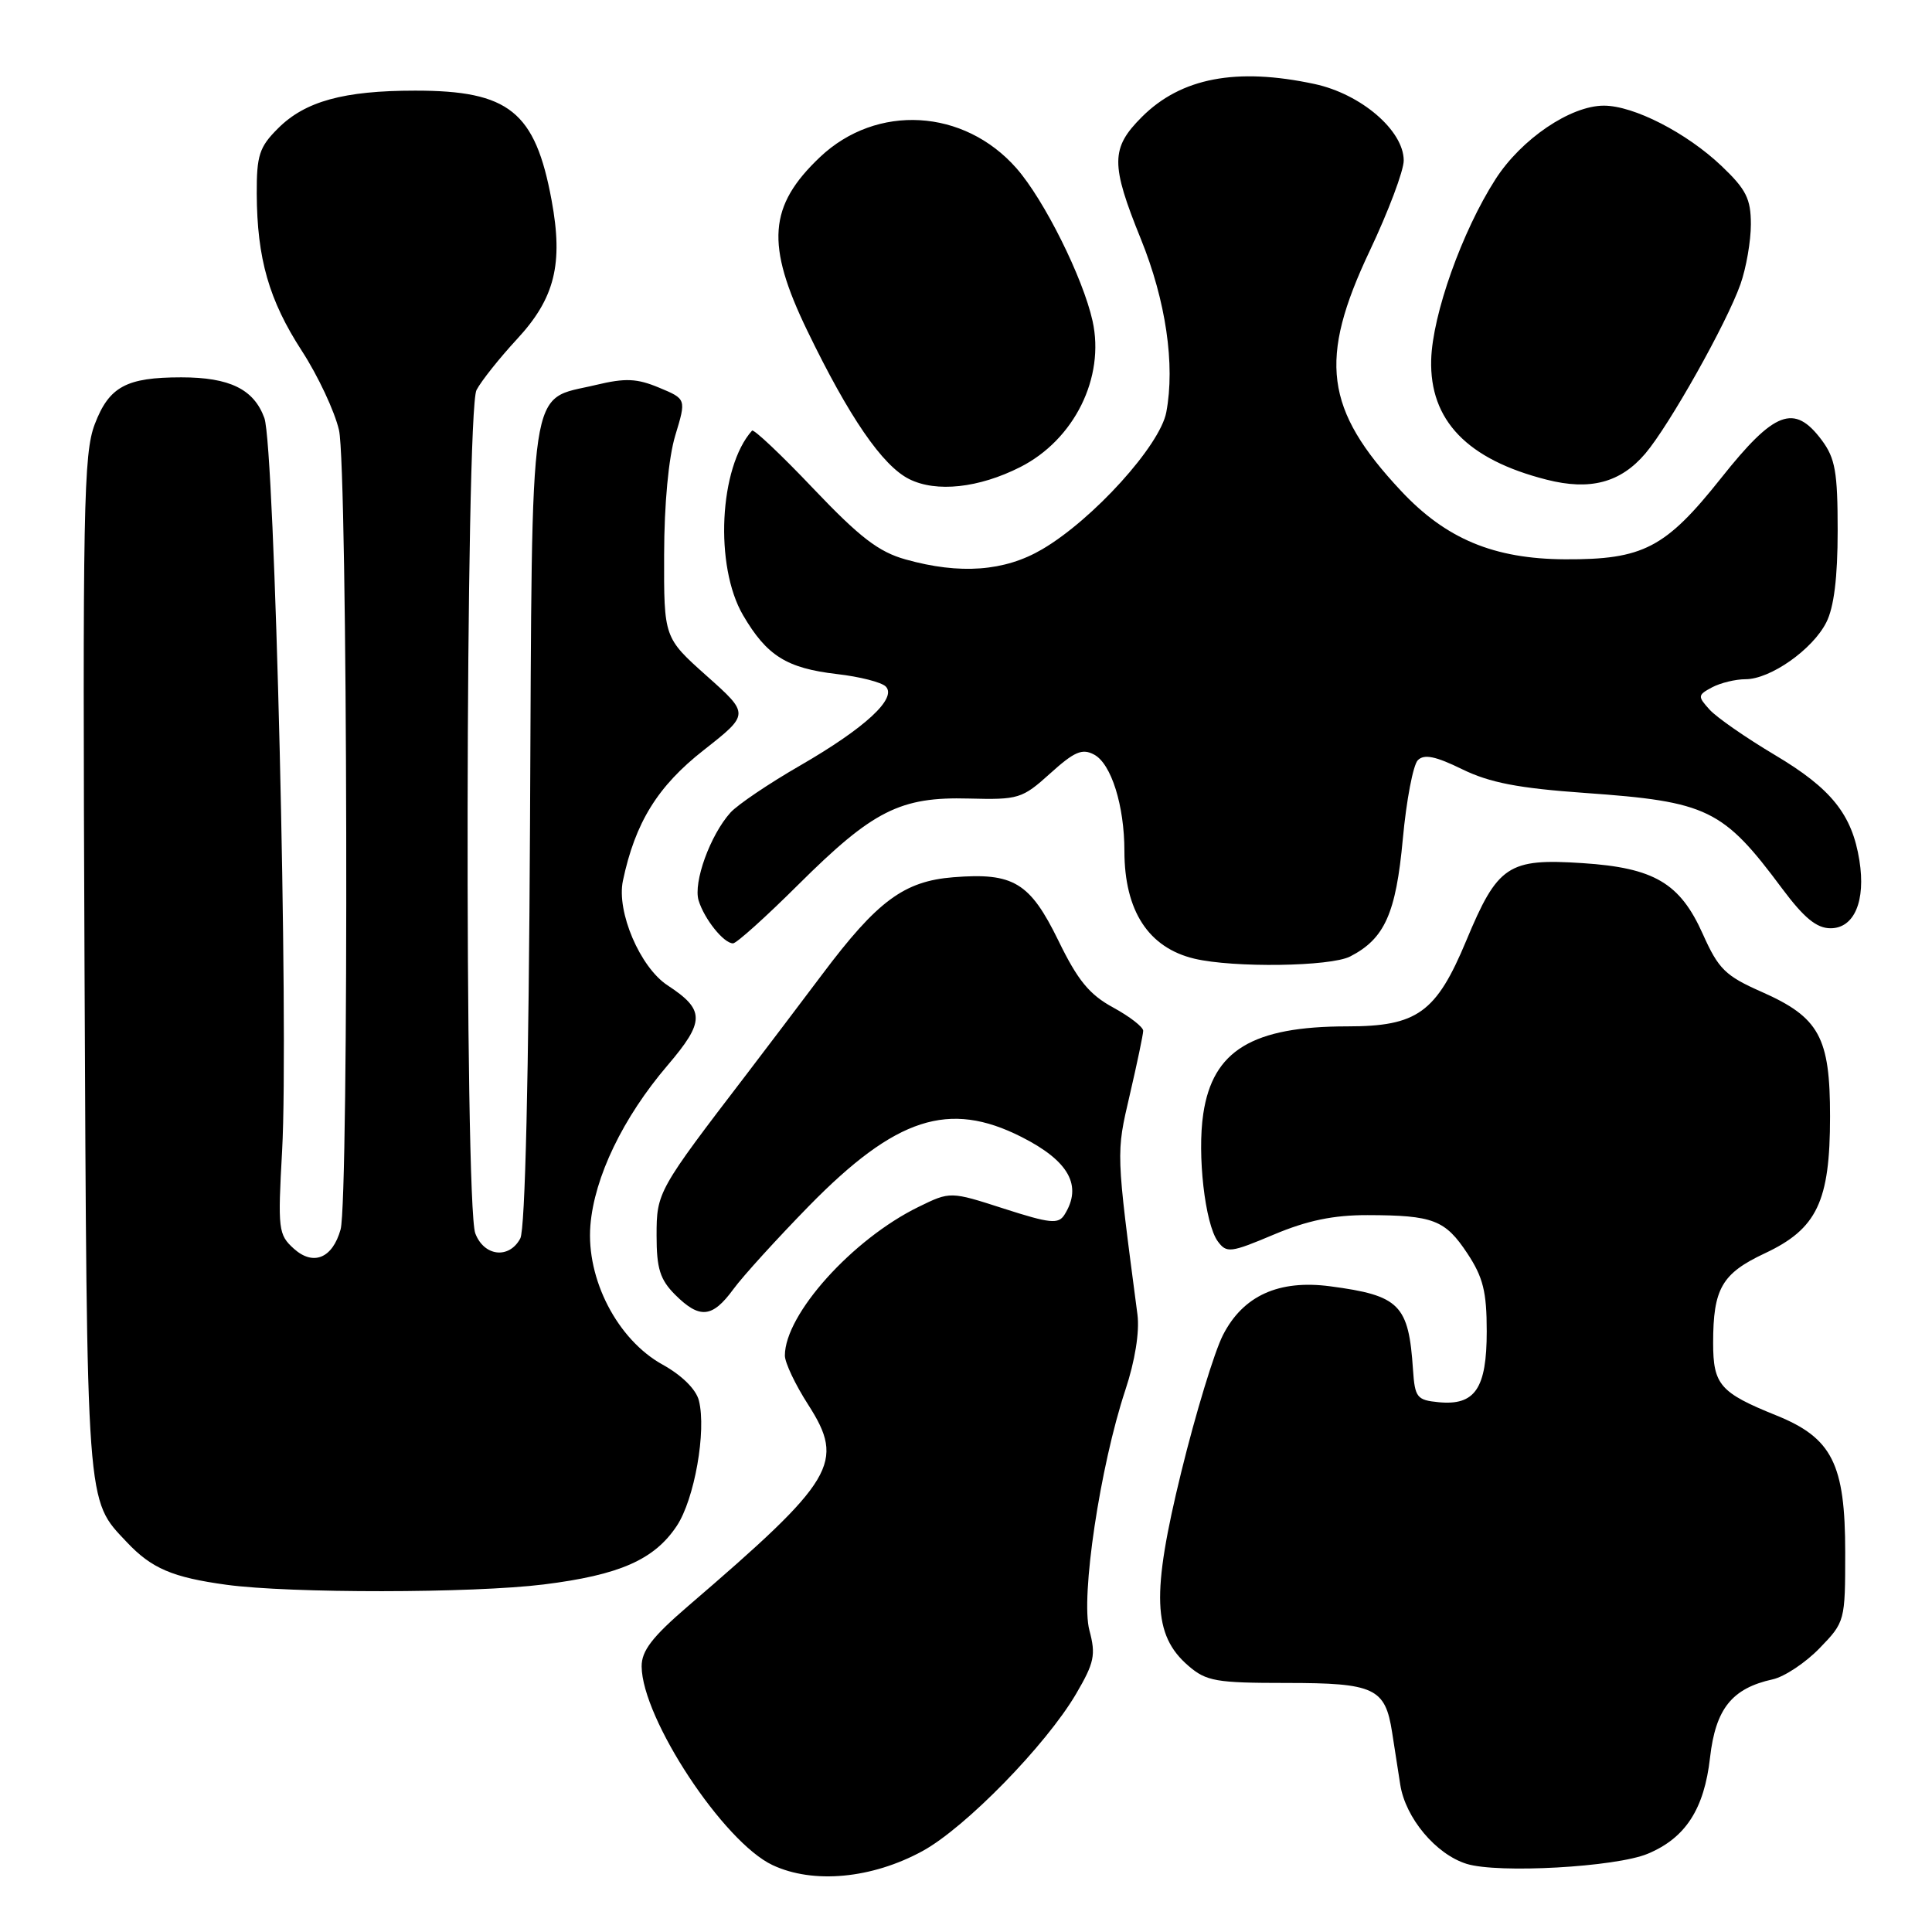 <?xml version="1.0" encoding="UTF-8" standalone="no"?>
<!DOCTYPE svg PUBLIC "-//W3C//DTD SVG 1.1//EN" "http://www.w3.org/Graphics/SVG/1.1/DTD/svg11.dtd" >
<svg xmlns="http://www.w3.org/2000/svg" xmlns:xlink="http://www.w3.org/1999/xlink" version="1.1" viewBox="0 0 256 256">
 <g >
 <path fill="currentColor"
d=" M 122.23 245.28 C 127.90 242.19 138.60 231.24 142.59 224.44 C 145.01 220.31 145.22 219.28 144.35 216.02 C 143.17 211.61 145.77 194.28 149.11 184.20 C 150.40 180.32 151.01 176.47 150.72 174.20 C 147.86 152.42 147.88 152.92 149.70 145.08 C 150.67 140.91 151.47 137.09 151.48 136.59 C 151.49 136.09 149.70 134.70 147.50 133.50 C 144.35 131.79 142.80 129.90 140.24 124.63 C 136.47 116.92 134.29 115.60 126.32 116.24 C 119.78 116.76 116.25 119.38 108.94 129.12 C 105.89 133.18 101.39 139.11 98.95 142.31 C 87.15 157.72 87.00 157.98 87.00 163.72 C 87.00 168.09 87.46 169.55 89.45 171.55 C 92.71 174.80 94.38 174.64 97.17 170.83 C 98.45 169.08 102.97 164.12 107.20 159.79 C 118.70 148.06 125.73 145.78 135.35 150.65 C 141.66 153.84 143.47 157.13 141.04 160.97 C 140.24 162.23 139.14 162.12 133.02 160.15 C 125.92 157.86 125.92 157.86 121.71 159.92 C 112.95 164.20 104.00 174.16 104.00 179.62 C 104.00 180.56 105.39 183.49 107.09 186.13 C 112.02 193.82 110.66 196.08 91.18 212.81 C 86.42 216.90 85.01 218.74 85.02 220.81 C 85.08 227.72 95.87 244.10 102.38 247.14 C 107.76 249.66 115.51 248.94 122.23 245.28 Z  M 218.34 245.63 C 223.34 243.54 225.82 239.71 226.59 232.88 C 227.33 226.41 229.49 223.71 234.90 222.52 C 236.44 222.18 239.23 220.33 241.10 218.40 C 244.47 214.92 244.50 214.80 244.50 205.69 C 244.50 193.97 242.77 190.54 235.37 187.55 C 227.91 184.54 227.00 183.49 227.00 177.94 C 227.00 170.74 228.16 168.74 233.85 166.07 C 240.76 162.83 242.49 159.21 242.49 147.96 C 242.50 137.42 241.06 134.80 233.41 131.42 C 228.61 129.30 227.71 128.41 225.63 123.76 C 222.61 117.01 219.19 114.99 209.71 114.37 C 199.84 113.72 198.45 114.64 194.28 124.66 C 190.31 134.18 187.79 136.00 178.54 136.00 C 165.95 136.00 160.69 139.19 159.44 147.58 C 158.62 153.00 159.67 162.16 161.36 164.48 C 162.53 166.07 163.04 166.01 168.78 163.59 C 173.22 161.72 176.69 161.00 181.22 161.01 C 189.92 161.03 191.49 161.64 194.43 166.08 C 196.52 169.24 197.00 171.16 197.00 176.41 C 197.00 183.99 195.45 186.27 190.62 185.80 C 187.75 185.52 187.48 185.18 187.23 181.50 C 186.66 172.86 185.47 171.66 176.25 170.44 C 169.44 169.54 164.71 171.69 162.05 176.90 C 160.91 179.13 158.43 187.28 156.53 195.02 C 152.55 211.25 152.74 216.66 157.47 220.73 C 159.85 222.78 161.14 223.00 170.48 223.00 C 182.13 223.00 183.55 223.67 184.46 229.53 C 184.76 231.44 185.24 234.56 185.54 236.47 C 186.23 240.89 190.26 245.70 194.33 246.97 C 198.50 248.27 214.12 247.40 218.34 245.63 Z  M 72.03 209.95 C 82.08 208.70 86.69 206.68 89.67 202.20 C 92.02 198.67 93.62 189.62 92.61 185.59 C 92.24 184.10 90.36 182.24 87.80 180.82 C 81.82 177.52 77.66 169.49 78.23 162.37 C 78.75 155.97 82.55 148.08 88.45 141.17 C 93.43 135.33 93.43 133.82 88.45 130.56 C 84.81 128.17 81.67 120.81 82.54 116.70 C 84.17 108.98 87.14 104.18 93.25 99.39 C 99.32 94.62 99.32 94.62 93.64 89.56 C 87.97 84.50 87.97 84.50 88.00 73.50 C 88.01 66.79 88.59 60.62 89.48 57.69 C 90.94 52.87 90.94 52.87 87.34 51.37 C 84.39 50.14 82.87 50.07 78.95 51.01 C 69.93 53.18 70.54 49.10 70.23 109.21 C 70.06 142.63 69.59 162.91 68.94 164.10 C 67.47 166.86 64.14 166.49 62.98 163.43 C 61.52 159.60 61.67 54.49 63.14 51.68 C 63.77 50.48 66.19 47.44 68.52 44.92 C 73.52 39.52 74.65 34.97 73.09 26.54 C 70.92 14.78 67.45 12.00 55.00 12.01 C 45.54 12.01 40.42 13.42 36.83 17.02 C 34.36 19.48 34.00 20.59 34.02 25.67 C 34.06 34.26 35.64 39.78 40.00 46.50 C 42.14 49.80 44.35 54.52 44.92 57.00 C 46.07 62.00 46.25 158.88 45.13 162.91 C 44.06 166.73 41.52 167.78 38.94 165.46 C 36.88 163.60 36.80 162.93 37.38 152.50 C 38.28 136.41 36.41 59.18 35.03 55.39 C 33.64 51.57 30.43 50.00 24.02 50.00 C 16.73 50.00 14.46 51.23 12.56 56.20 C 11.07 60.10 10.94 67.19 11.20 128.02 C 11.53 200.57 11.38 198.58 16.81 204.35 C 20.09 207.83 22.85 209.01 30.00 209.99 C 38.46 211.14 62.57 211.12 72.03 209.95 Z  M 178.90 126.74 C 183.47 124.39 184.97 121.05 185.88 111.18 C 186.35 106.05 187.25 101.35 187.87 100.73 C 188.71 99.89 190.22 100.20 193.75 101.93 C 197.40 103.71 201.16 104.44 210.03 105.07 C 226.28 106.22 228.30 107.19 236.15 117.75 C 239.05 121.63 240.71 123.00 242.56 123.00 C 245.70 123.00 247.24 119.38 246.38 114.01 C 245.41 107.91 242.65 104.48 235.18 100.04 C 231.35 97.76 227.46 95.06 226.53 94.03 C 224.93 92.26 224.95 92.10 226.85 91.08 C 227.96 90.49 229.96 90.00 231.29 90.00 C 234.58 90.00 240.18 86.07 242.00 82.46 C 243.01 80.47 243.50 76.50 243.50 70.32 C 243.50 62.55 243.18 60.72 241.39 58.32 C 237.75 53.45 235.14 54.43 228.07 63.33 C 220.68 72.63 217.73 74.16 207.37 74.11 C 197.94 74.06 191.59 71.41 185.63 65.03 C 175.52 54.23 174.67 47.66 181.50 33.23 C 183.97 28.01 186.00 22.62 186.00 21.27 C 186.00 17.30 180.34 12.45 174.18 11.13 C 163.83 8.91 156.49 10.31 151.30 15.50 C 147.17 19.63 147.15 21.75 151.17 31.67 C 154.48 39.83 155.73 48.32 154.54 54.62 C 153.72 59.02 144.83 68.84 138.10 72.78 C 133.12 75.71 127.20 76.15 120.00 74.13 C 116.42 73.13 113.93 71.21 107.77 64.74 C 103.53 60.27 99.87 56.82 99.65 57.06 C 95.29 61.91 94.65 75.01 98.46 81.52 C 101.61 86.90 104.23 88.54 110.92 89.32 C 113.91 89.66 116.80 90.40 117.36 90.96 C 118.91 92.51 114.65 96.45 106.05 101.42 C 101.90 103.81 97.73 106.63 96.79 107.67 C 94.11 110.65 91.84 116.91 92.57 119.32 C 93.33 121.79 95.90 125.00 97.13 125.00 C 97.59 125.00 101.49 121.49 105.80 117.20 C 115.67 107.39 119.29 105.56 128.38 105.81 C 134.96 105.98 135.44 105.84 139.16 102.48 C 142.36 99.59 143.40 99.14 144.98 99.99 C 147.25 101.20 148.99 106.75 148.99 112.78 C 149.00 120.70 152.18 125.58 158.26 127.03 C 163.47 128.26 176.28 128.08 178.90 126.74 Z  M 135.19 61.89 C 142.35 58.26 146.43 50.02 144.77 42.53 C 143.50 36.80 138.36 26.48 134.69 22.30 C 127.73 14.38 116.16 13.72 108.66 20.81 C 101.82 27.29 101.44 32.39 106.97 43.82 C 112.51 55.28 116.93 61.71 120.47 63.48 C 124.06 65.28 129.70 64.67 135.19 61.89 Z  M 218.02 60.09 C 221.19 56.36 228.80 42.82 230.62 37.66 C 231.38 35.51 232.00 31.94 232.00 29.72 C 232.00 26.34 231.37 25.09 228.11 21.99 C 223.48 17.59 216.48 14.00 212.52 14.00 C 208.10 14.00 201.58 18.42 198.16 23.75 C 193.73 30.65 189.81 41.67 189.64 47.67 C 189.42 55.70 194.41 60.89 204.94 63.56 C 210.70 65.03 214.73 63.96 218.02 60.09 Z "/>
</g>
</svg>